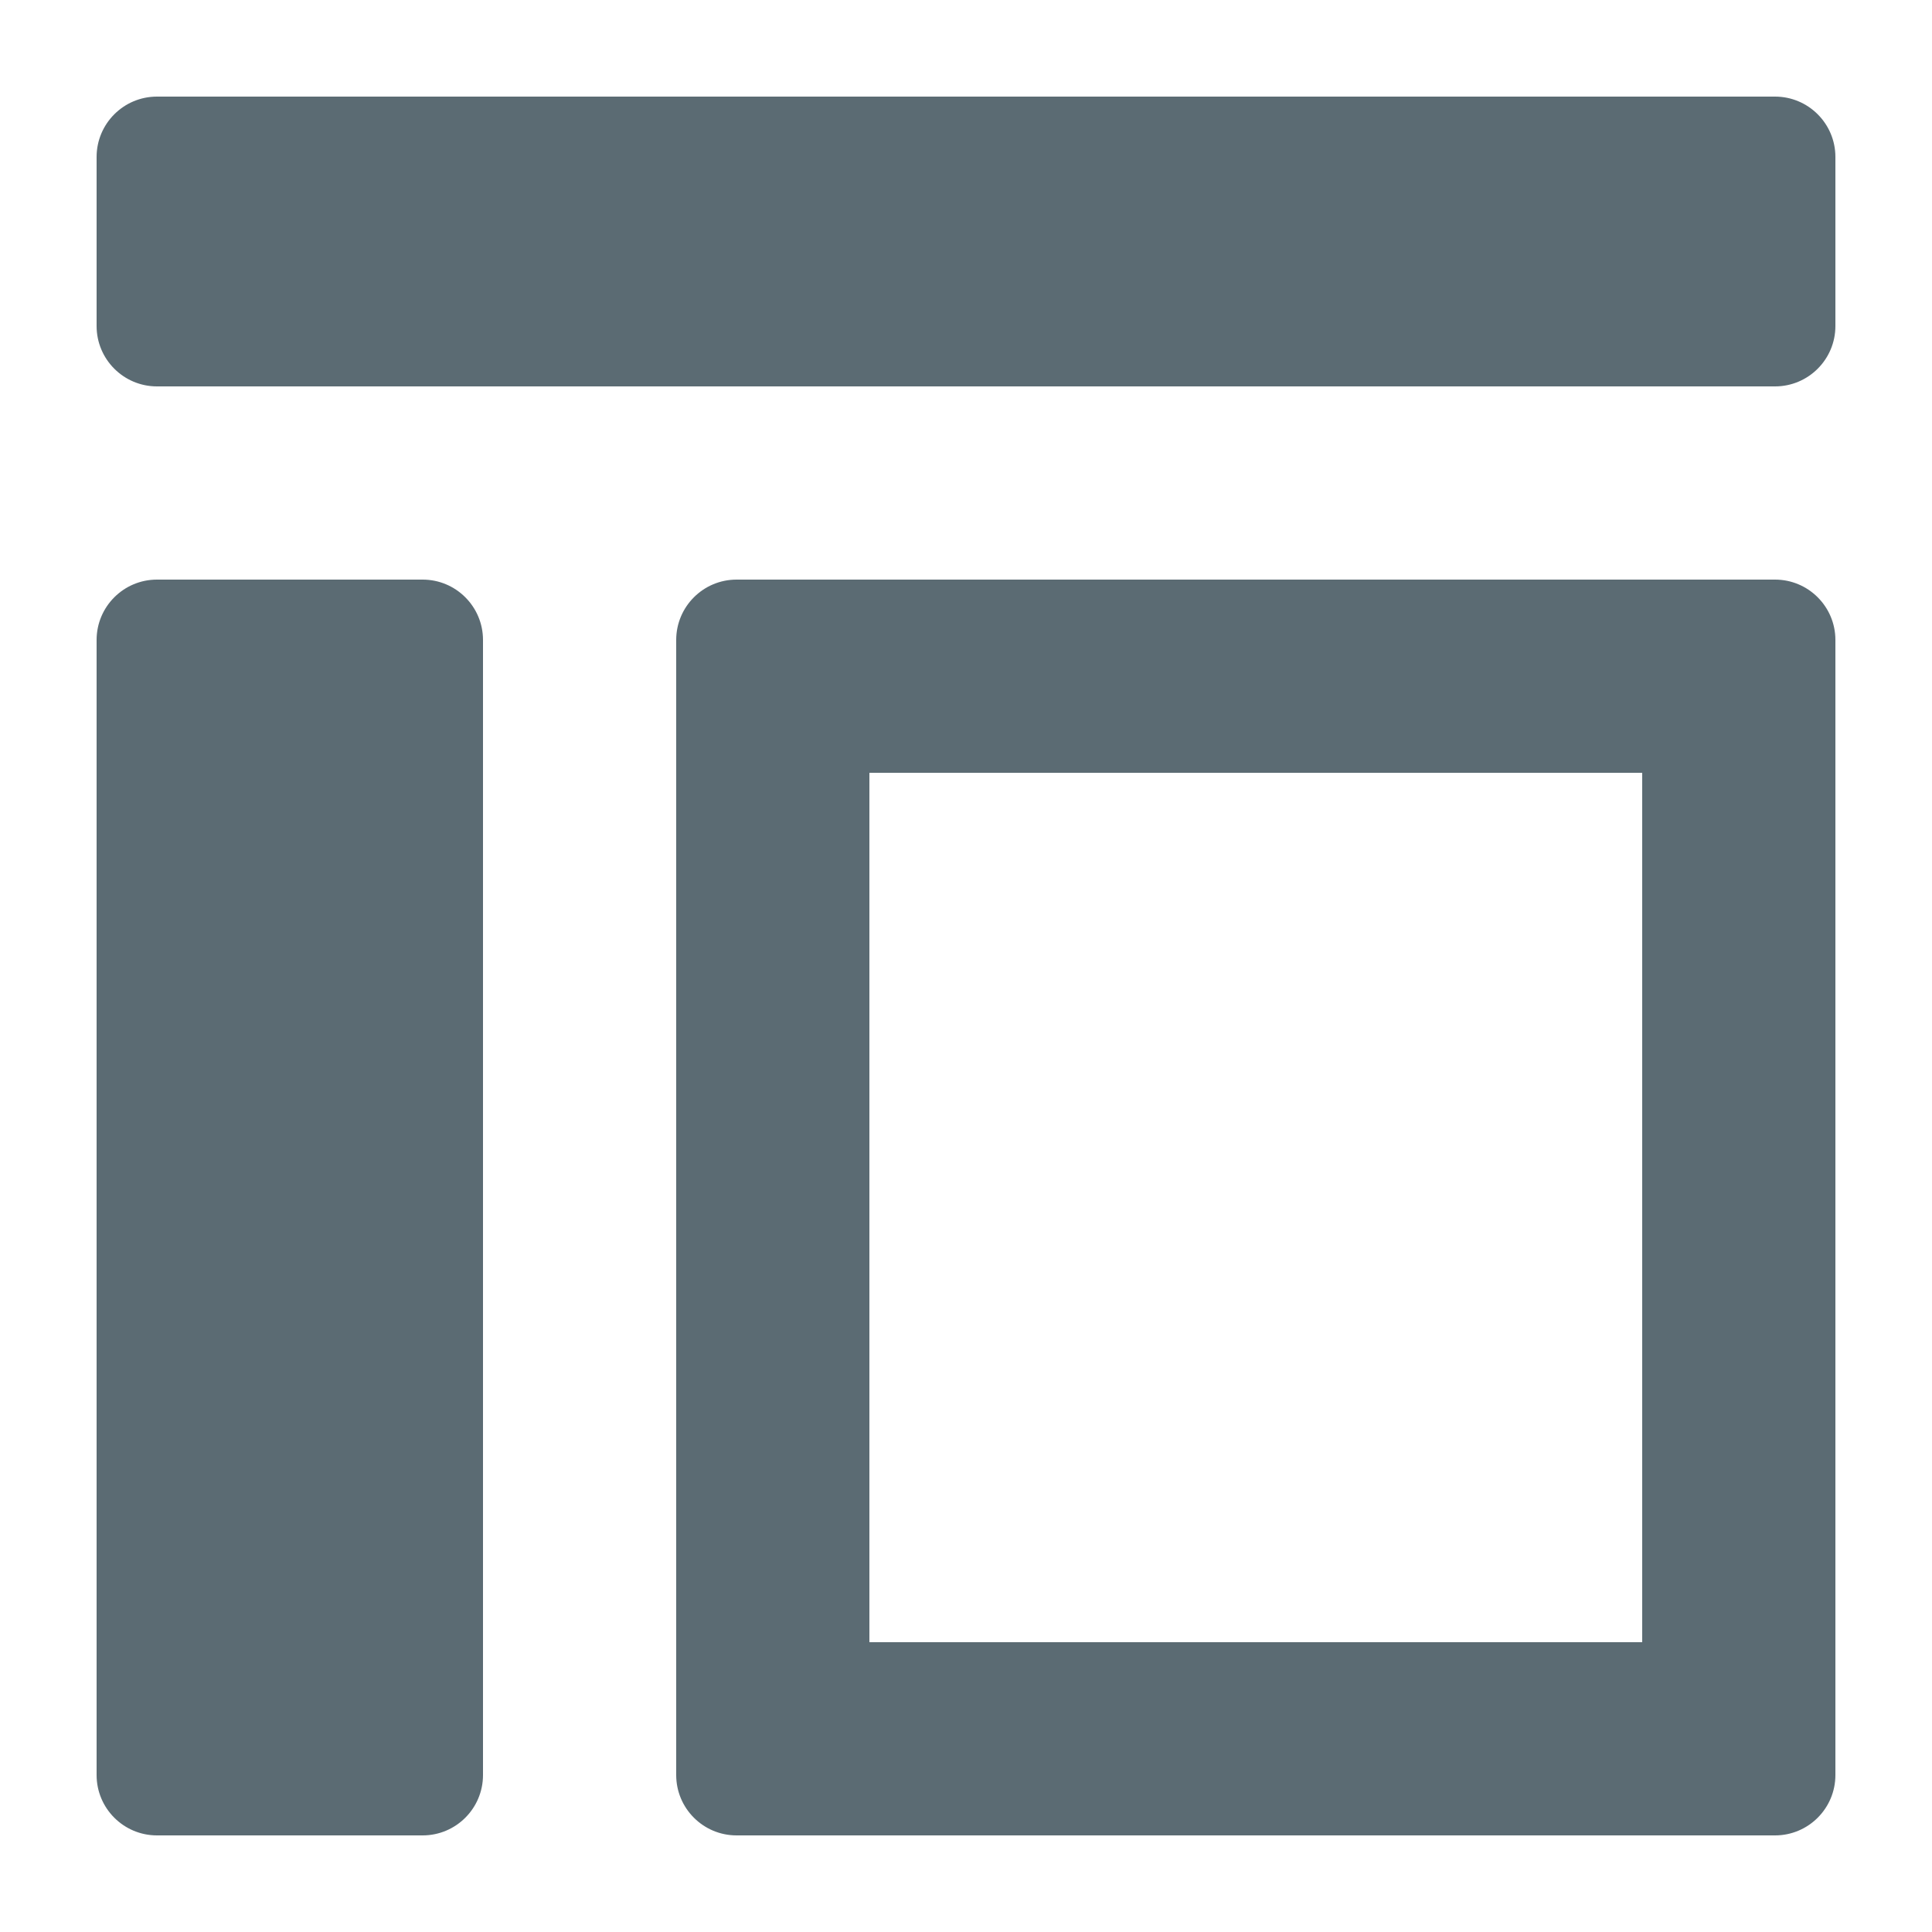 <svg width="32" height="32" viewBox="0 0 32 32" xmlns="http://www.w3.org/2000/svg"><title>view</title><path d="M2.6 1.6h26.8c.552 0 1 .448 1 1v2.8c0 .552-.448 1-1 1H2.6c-.552 0-1-.448-1-1V2.6c0-.552.448-1 1-1zm0 8H7c.552 0 1 .448 1 1v18.8c0 .552-.448 1-1 1H2.6c-.552 0-1-.448-1-1V10.6c0-.552.448-1 1-1zm9.6 0h17.2c.552 0 1 .448 1 1v18.8c0 .552-.448 1-1 1H12.2c-.552 0-1-.448-1-1V10.6c0-.552.448-1 1-1zm2.2 3.2v14.4h12.8V12.8H14.4z" fill="#5B6B73" fill-rule="evenodd"/></svg>